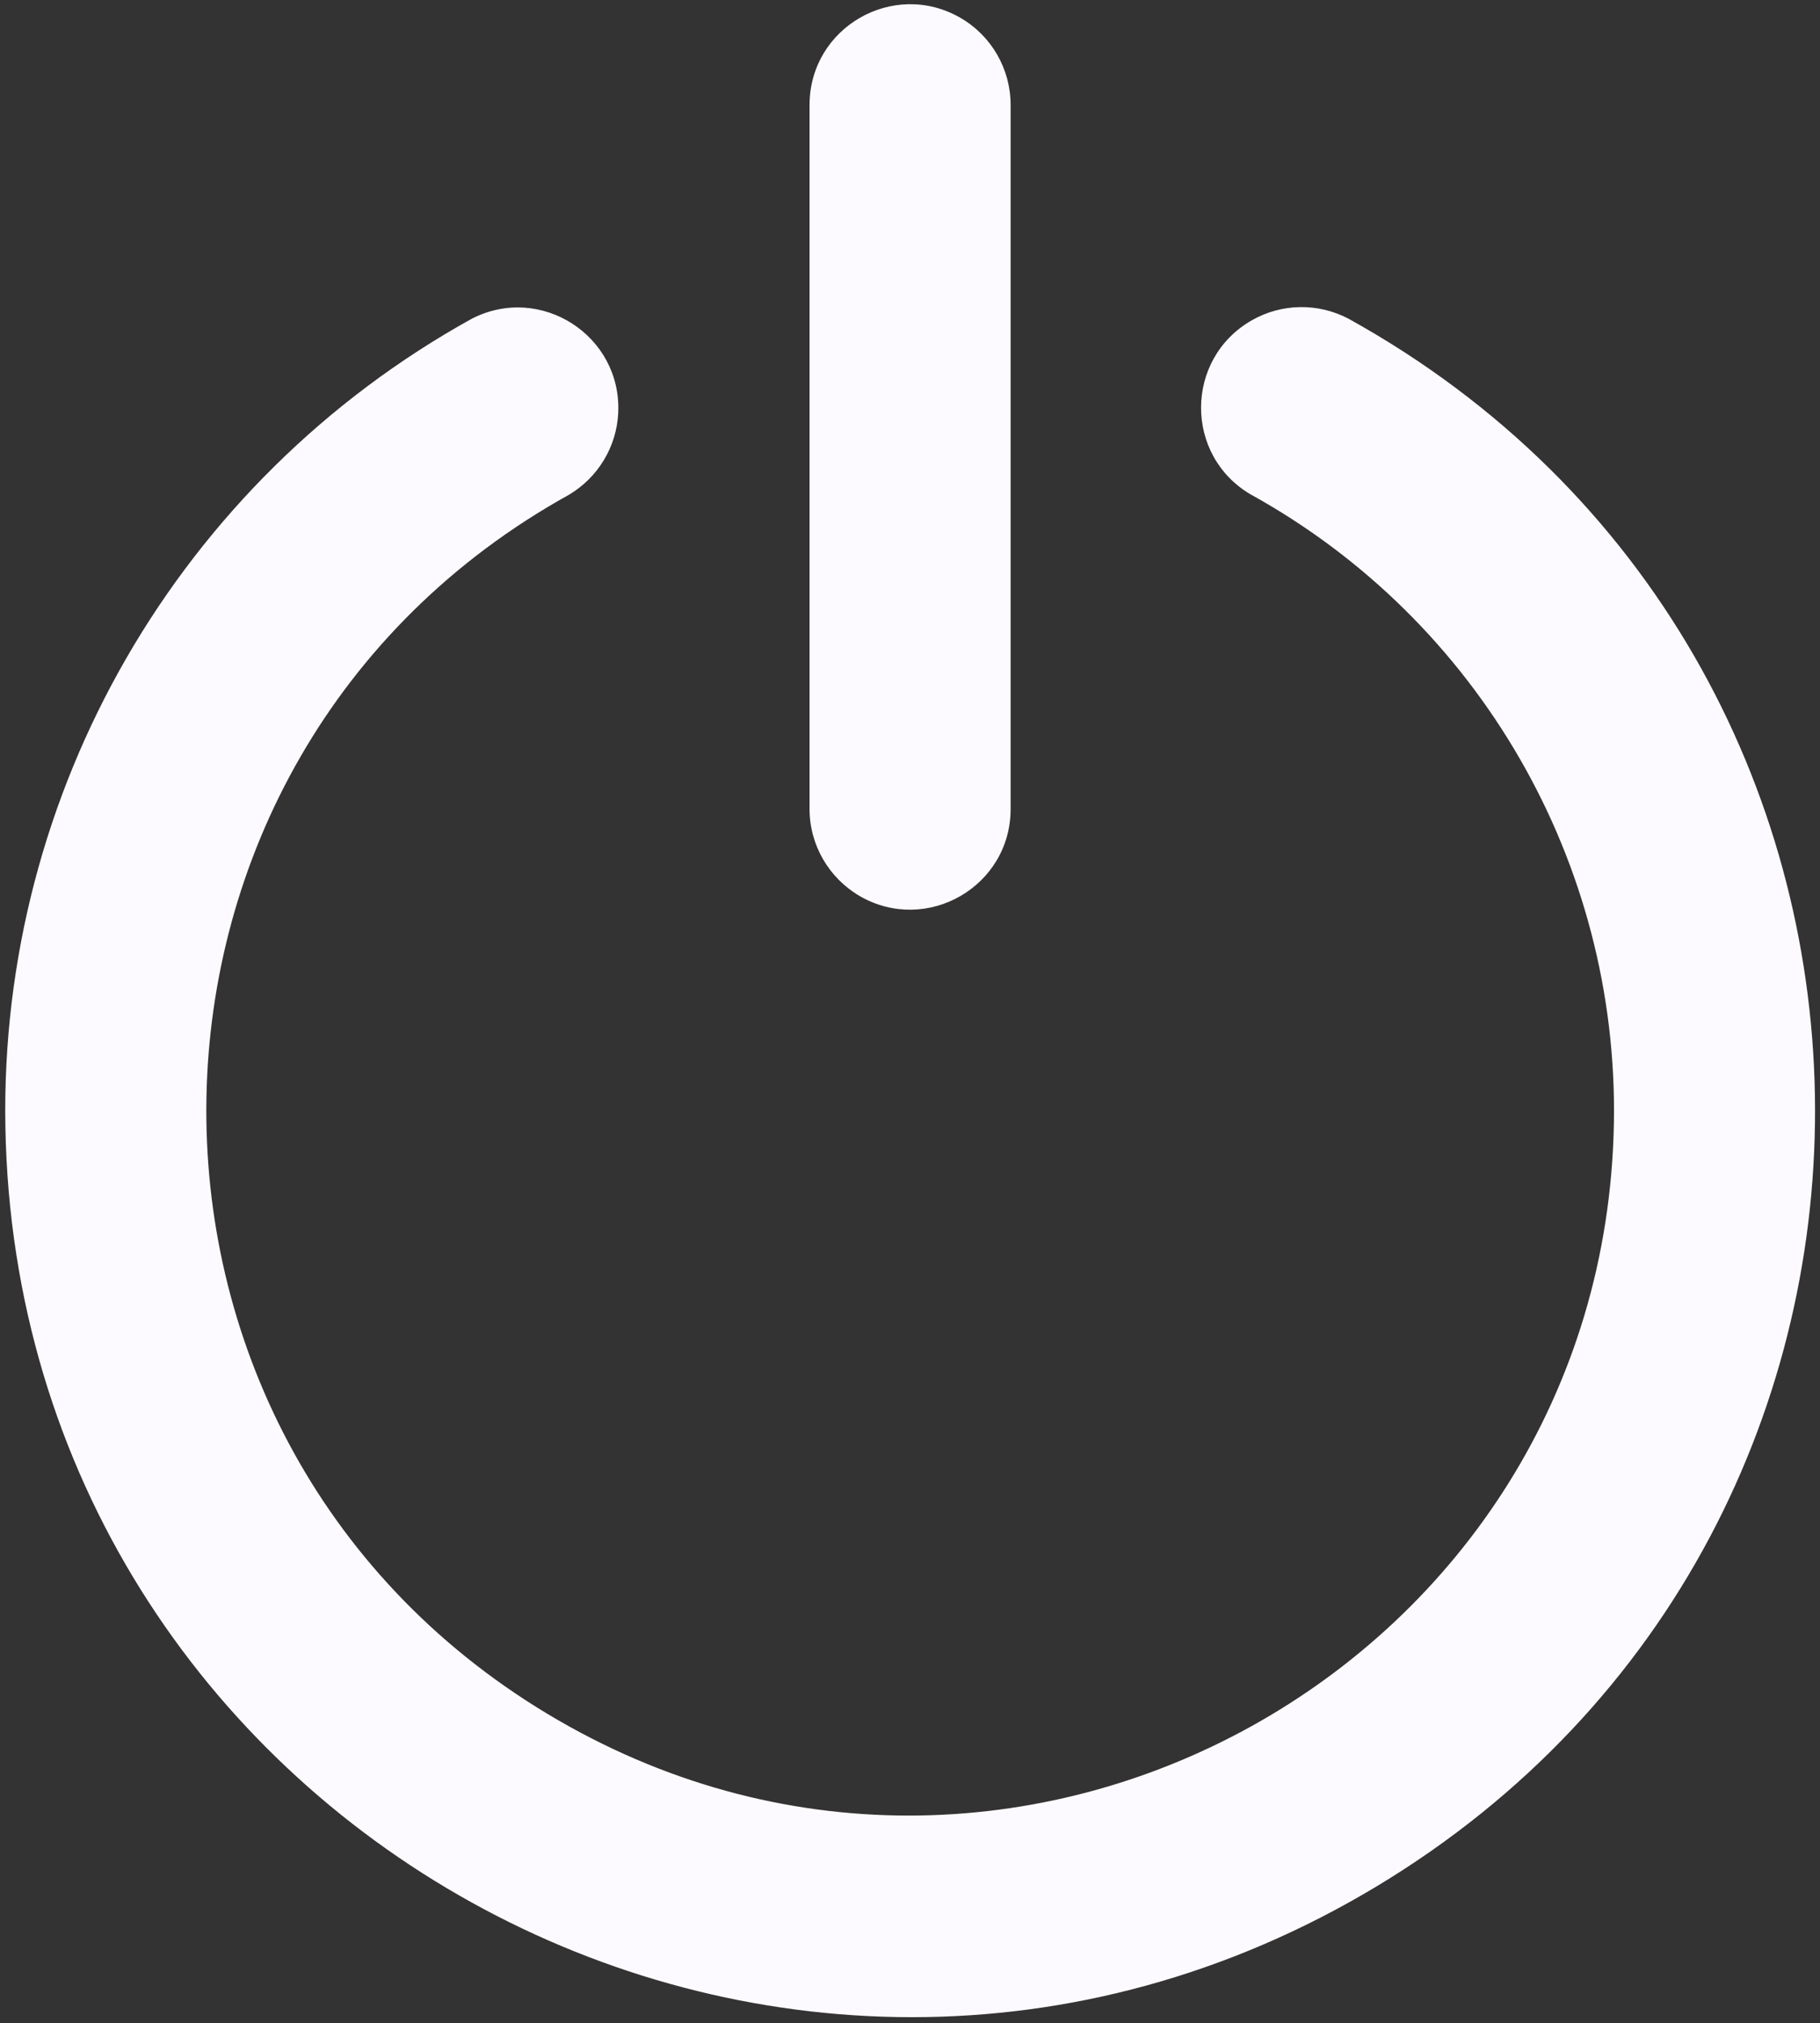 <?xml version="1.0" encoding="utf-8"?>
<svg viewBox="1.342 0.32 20.964 23.297" xmlns="http://www.w3.org/2000/svg">
  <rect x="1.342" y="0.32" width="20.964" height="23.297" fill="#333333" stroke="none"/>
  <path d="M 12.983 9.636 C 12.983 10.527 12.019 11.084 11.246 10.639 C 10.889 10.431 10.667 10.05 10.667 9.636 L 10.667 1.529 C 10.667 0.637 11.632 0.08 12.404 0.525 C 12.763 0.732 12.983 1.115 12.983 1.529 L 12.983 9.636 Z M 15.752 6.016 C 14.981 5.566 14.986 4.453 15.76 4.009 C 16.104 3.812 16.525 3.805 16.877 3.991 C 23.895 7.879 24.073 17.908 17.197 22.043 C 10.32 26.177 1.546 21.317 1.404 13.294 C 1.335 9.438 3.401 5.859 6.775 3.991 C 7.567 3.582 8.505 4.184 8.463 5.075 C 8.445 5.463 8.232 5.816 7.898 6.016 C 2.439 9.039 2.299 16.838 7.647 20.055 C 12.995 23.272 19.82 19.492 19.932 13.253 C 19.985 10.253 18.378 7.469 15.753 6.016 L 15.752 6.016 Z" fill-rule="nonzero" style="fill: rgb(253, 250, 255);"/>
</svg>